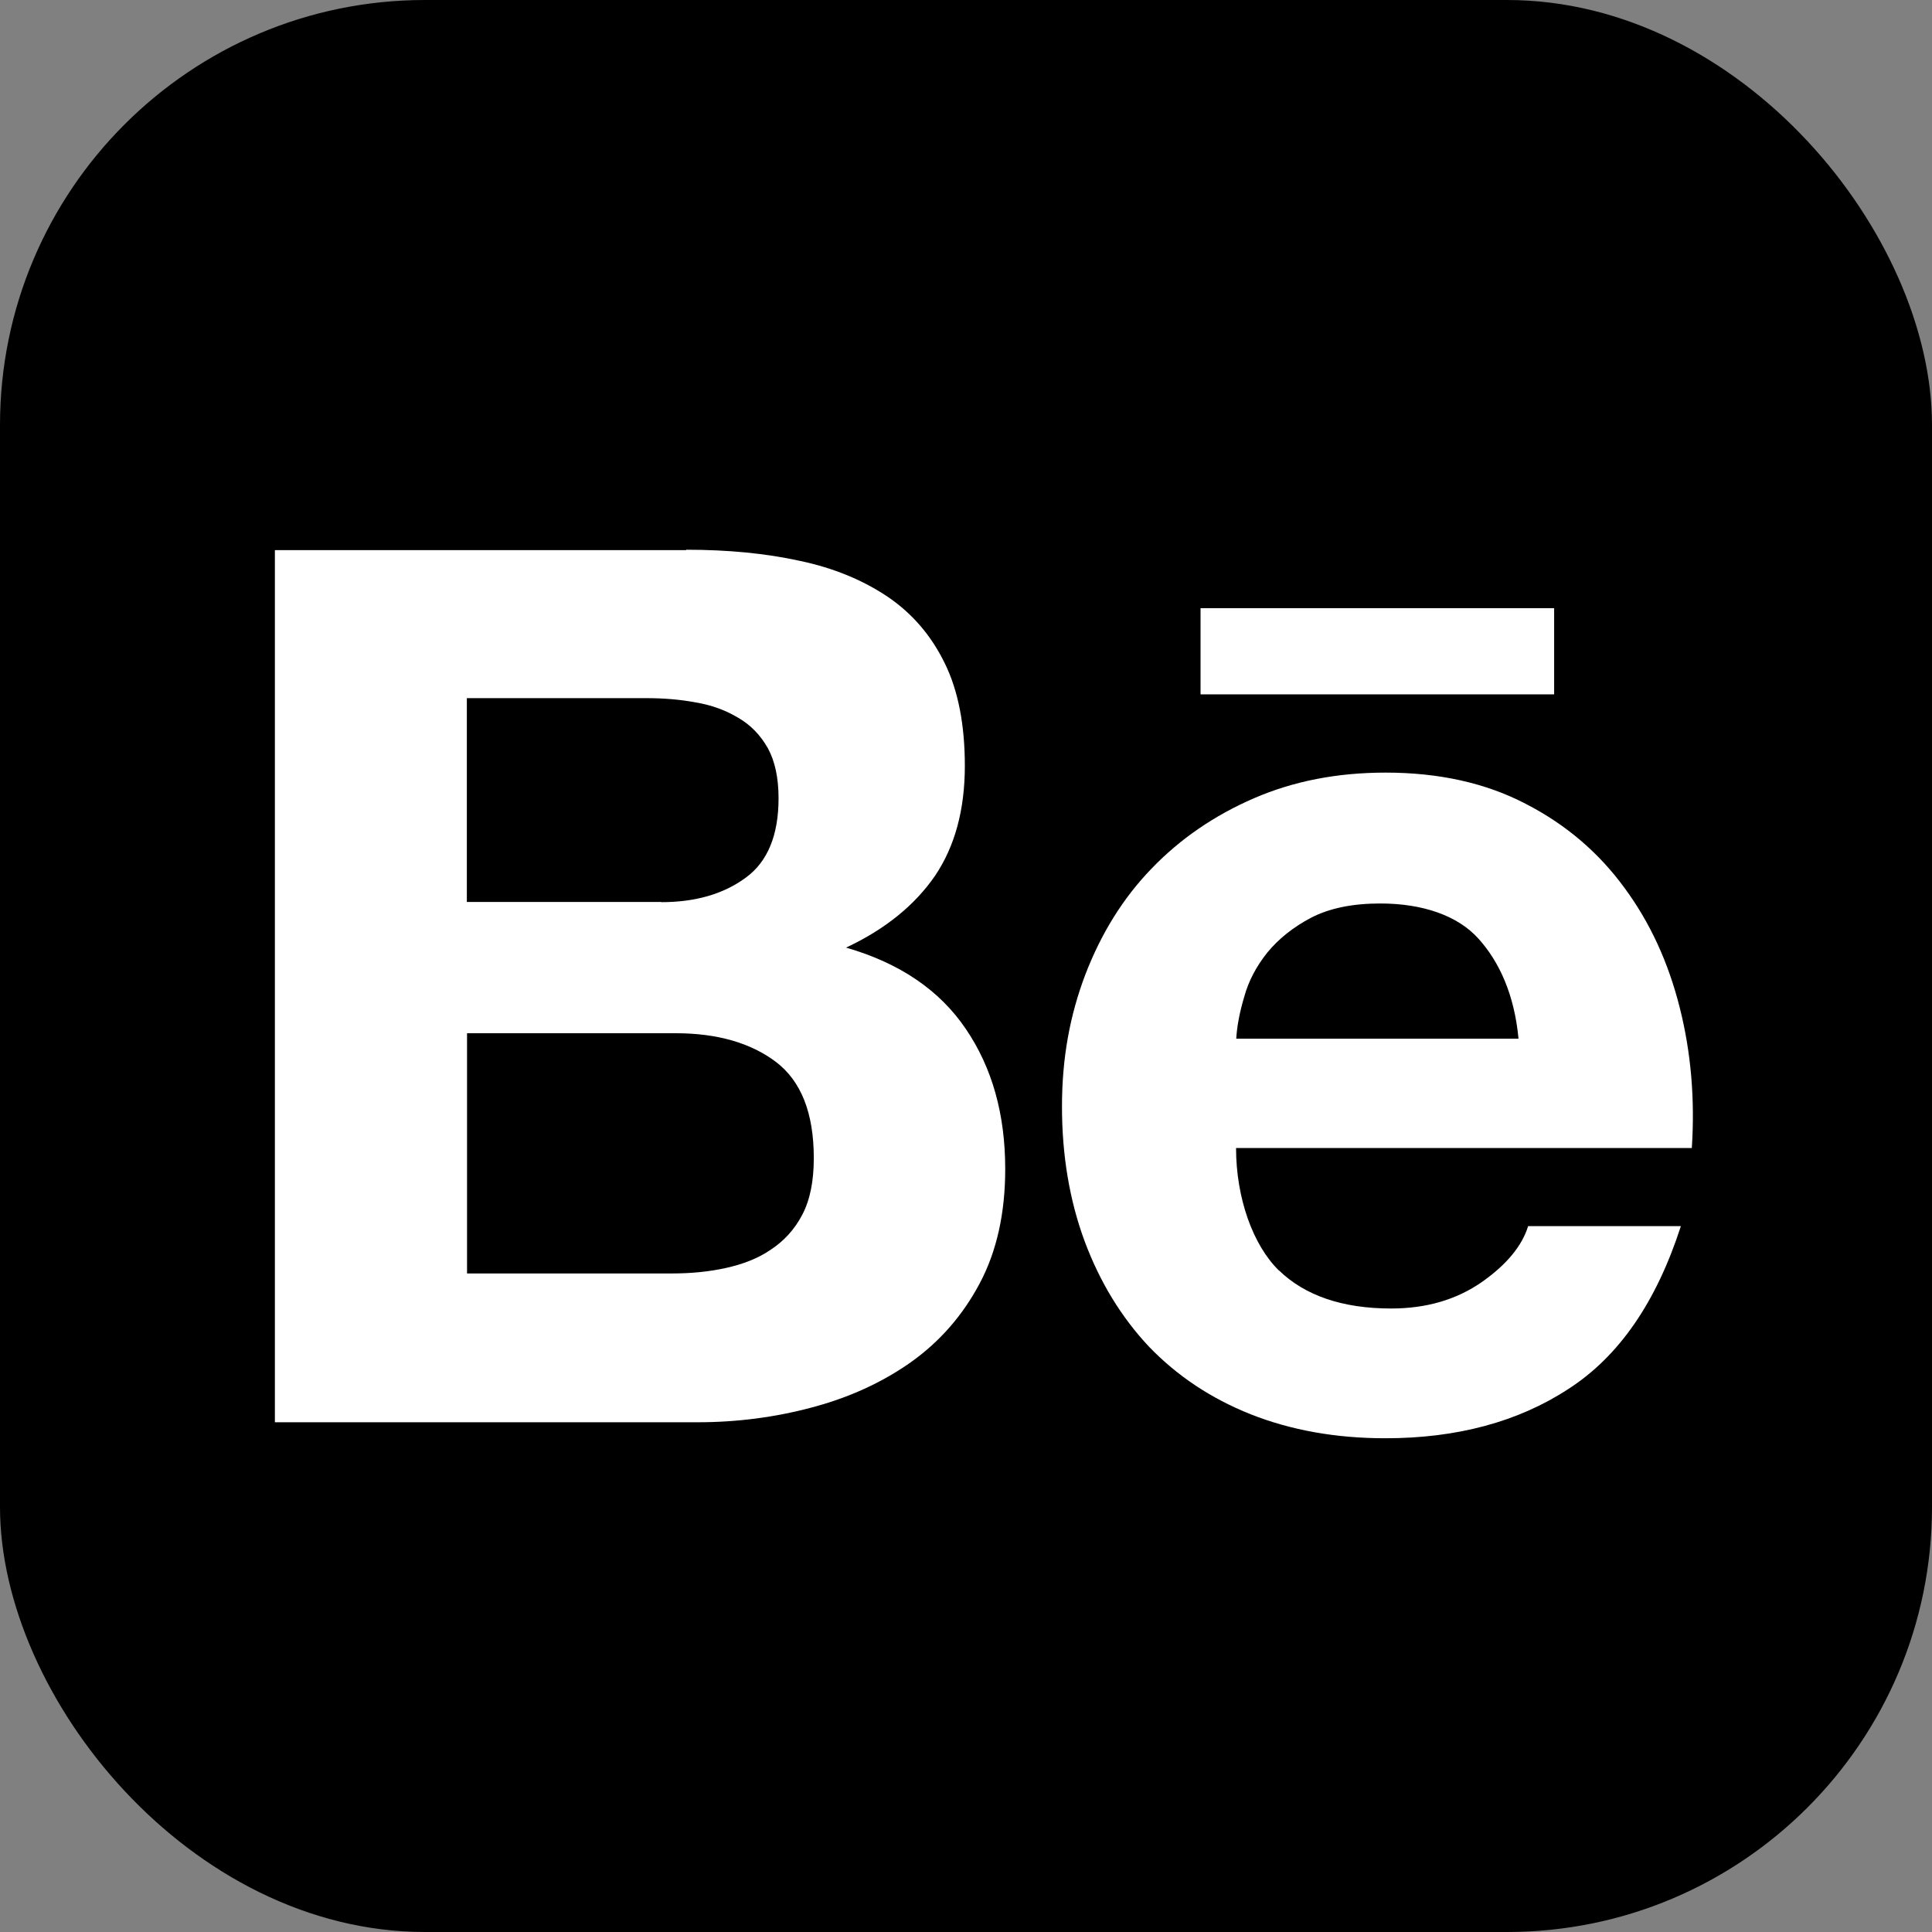 <svg width="50" height="50" viewBox="0 0 50 50" fill="none" xmlns="http://www.w3.org/2000/svg">
<rect x="0" y="0" width="50" height="50" fill="#808080" stroke="none"/>
<rect width="50" height="50" rx="11" fill="black"/>
<path d="M17.758 14.227C18.836 14.227 19.812 14.32 20.7 14.515C21.584 14.701 22.34 15.018 22.979 15.448C23.609 15.877 24.102 16.448 24.453 17.17C24.8 17.878 24.97 18.766 24.97 19.82C24.97 20.957 24.712 21.904 24.199 22.665C23.677 23.422 22.916 24.046 21.896 24.524C23.287 24.925 24.317 25.627 24.995 26.628C25.678 27.633 26.015 28.838 26.015 30.254C26.015 31.396 25.795 32.386 25.356 33.211C24.912 34.05 24.312 34.729 23.57 35.256C22.823 35.783 21.964 36.173 21.003 36.427C20.051 36.681 19.066 36.808 18.055 36.808H7.114V14.237H17.758V14.227ZM17.113 23.348C17.992 23.348 18.724 23.139 19.3 22.714C19.871 22.299 20.149 21.606 20.149 20.659C20.149 20.132 20.056 19.698 19.871 19.361C19.68 19.025 19.427 18.761 19.105 18.576C18.787 18.385 18.426 18.249 18.012 18.18C17.602 18.102 17.172 18.068 16.733 18.068H12.082V23.343H17.113V23.348ZM17.387 32.957C17.88 32.957 18.343 32.913 18.782 32.816C19.227 32.718 19.622 32.567 19.954 32.337C20.286 32.118 20.564 31.82 20.764 31.435C20.964 31.054 21.061 30.566 21.061 29.971C21.061 28.809 20.735 27.98 20.081 27.482C19.427 26.989 18.558 26.74 17.489 26.74H12.087V32.957H17.392H17.387Z" fill="white"/>
<path d="M33.101 32.879C33.775 33.532 34.746 33.864 36.005 33.864C36.913 33.864 37.694 33.635 38.347 33.181C38.996 32.727 39.392 32.239 39.548 31.732H43.501C42.866 33.698 41.9 35.104 40.587 35.948C39.289 36.797 37.703 37.222 35.854 37.222C34.565 37.222 33.409 37.012 32.369 36.602C31.33 36.187 30.461 35.606 29.729 34.845C29.017 34.084 28.465 33.181 28.07 32.122C27.68 31.068 27.484 29.902 27.484 28.638C27.484 27.374 27.689 26.276 28.09 25.217C28.499 24.158 29.061 23.245 29.802 22.479C30.544 21.708 31.427 21.103 32.452 20.659C33.477 20.215 34.609 19.995 35.859 19.995C37.24 19.995 38.455 20.264 39.489 20.805C40.524 21.337 41.373 22.064 42.037 22.972C42.705 23.875 43.179 24.914 43.471 26.076C43.764 27.232 43.867 28.447 43.784 29.711H31.989C31.989 31.005 32.428 32.23 33.101 32.883V32.879ZM38.26 24.29C37.728 23.699 36.825 23.382 35.722 23.382C35.005 23.382 34.409 23.504 33.936 23.748C33.472 23.992 33.092 24.294 32.799 24.651C32.511 25.012 32.311 25.392 32.199 25.802C32.081 26.198 32.013 26.559 31.994 26.881H39.299C39.192 25.739 38.801 24.89 38.264 24.294L38.26 24.29Z" fill="white"/>
<path d="M40.221 15.74H31.07V17.97H40.221V15.74Z" fill="white"/>
</svg>
